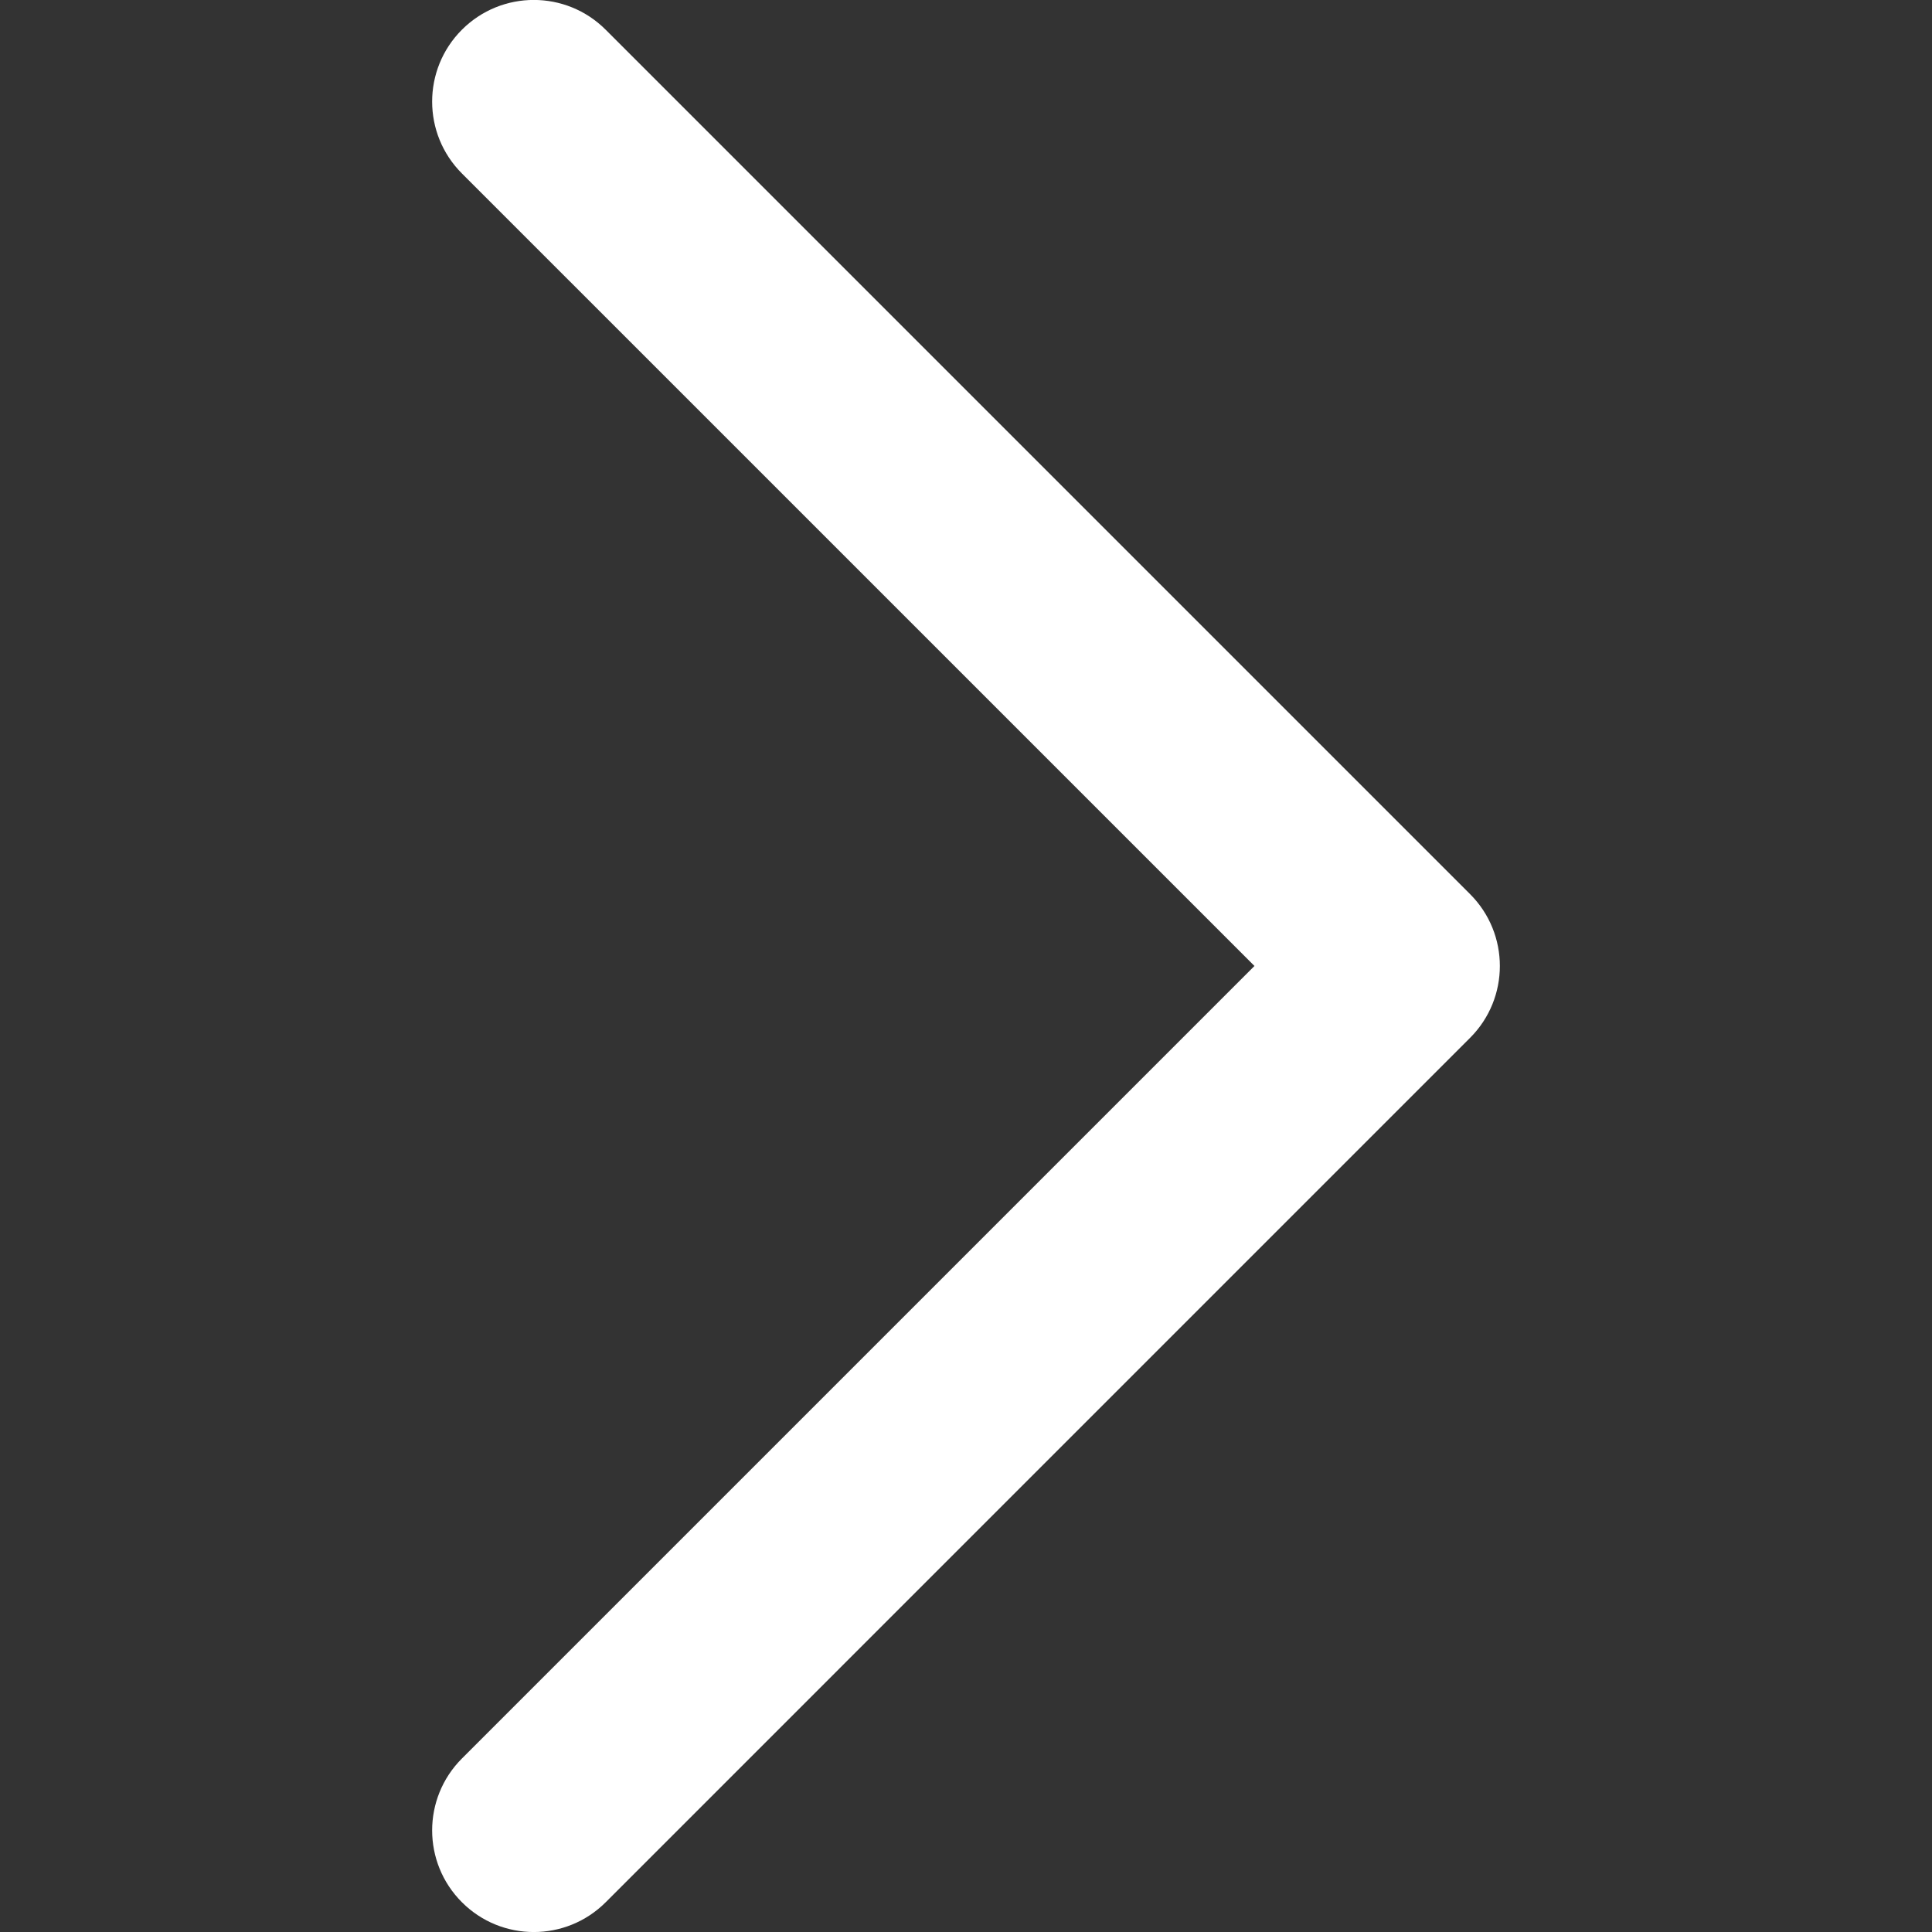 <?xml version="1.0" encoding="utf-8"?>
<!-- Generator: Adobe Illustrator 17.0.0, SVG Export Plug-In . SVG Version: 6.00 Build 0)  -->
<!DOCTYPE svg PUBLIC "-//W3C//DTD SVG 1.1//EN" "http://www.w3.org/Graphics/SVG/1.1/DTD/svg11.dtd">
<svg version="1.1" id="Layer_1" xmlns="http://www.w3.org/2000/svg" xmlns:xlink="http://www.w3.org/1999/xlink" x="0px" y="0px"
	 width="56.69px" height="56.69px" viewBox="0 0 56.69 56.69" enable-background="new 0 0 56.69 56.69" xml:space="preserve">
<rect x="0" y="0" width="56.69" height="56.69" fill="#333333" stroke="none"/>
<path fill="#FFFFFF" d="M15.663,56.691c-0.763,0-1.527-0.291-2.109-0.874c-1.165-1.164-1.165-3.053,0-4.218l23.255-23.255
	L13.554,5.09c-1.165-1.164-1.165-3.053,0-4.218c1.165-1.165,3.053-1.165,4.218,0l25.364,25.364c1.165,1.164,1.165,3.053,0,4.217
	L17.772,55.818C17.189,56.4,16.426,56.691,15.663,56.691z"/>
</svg>
